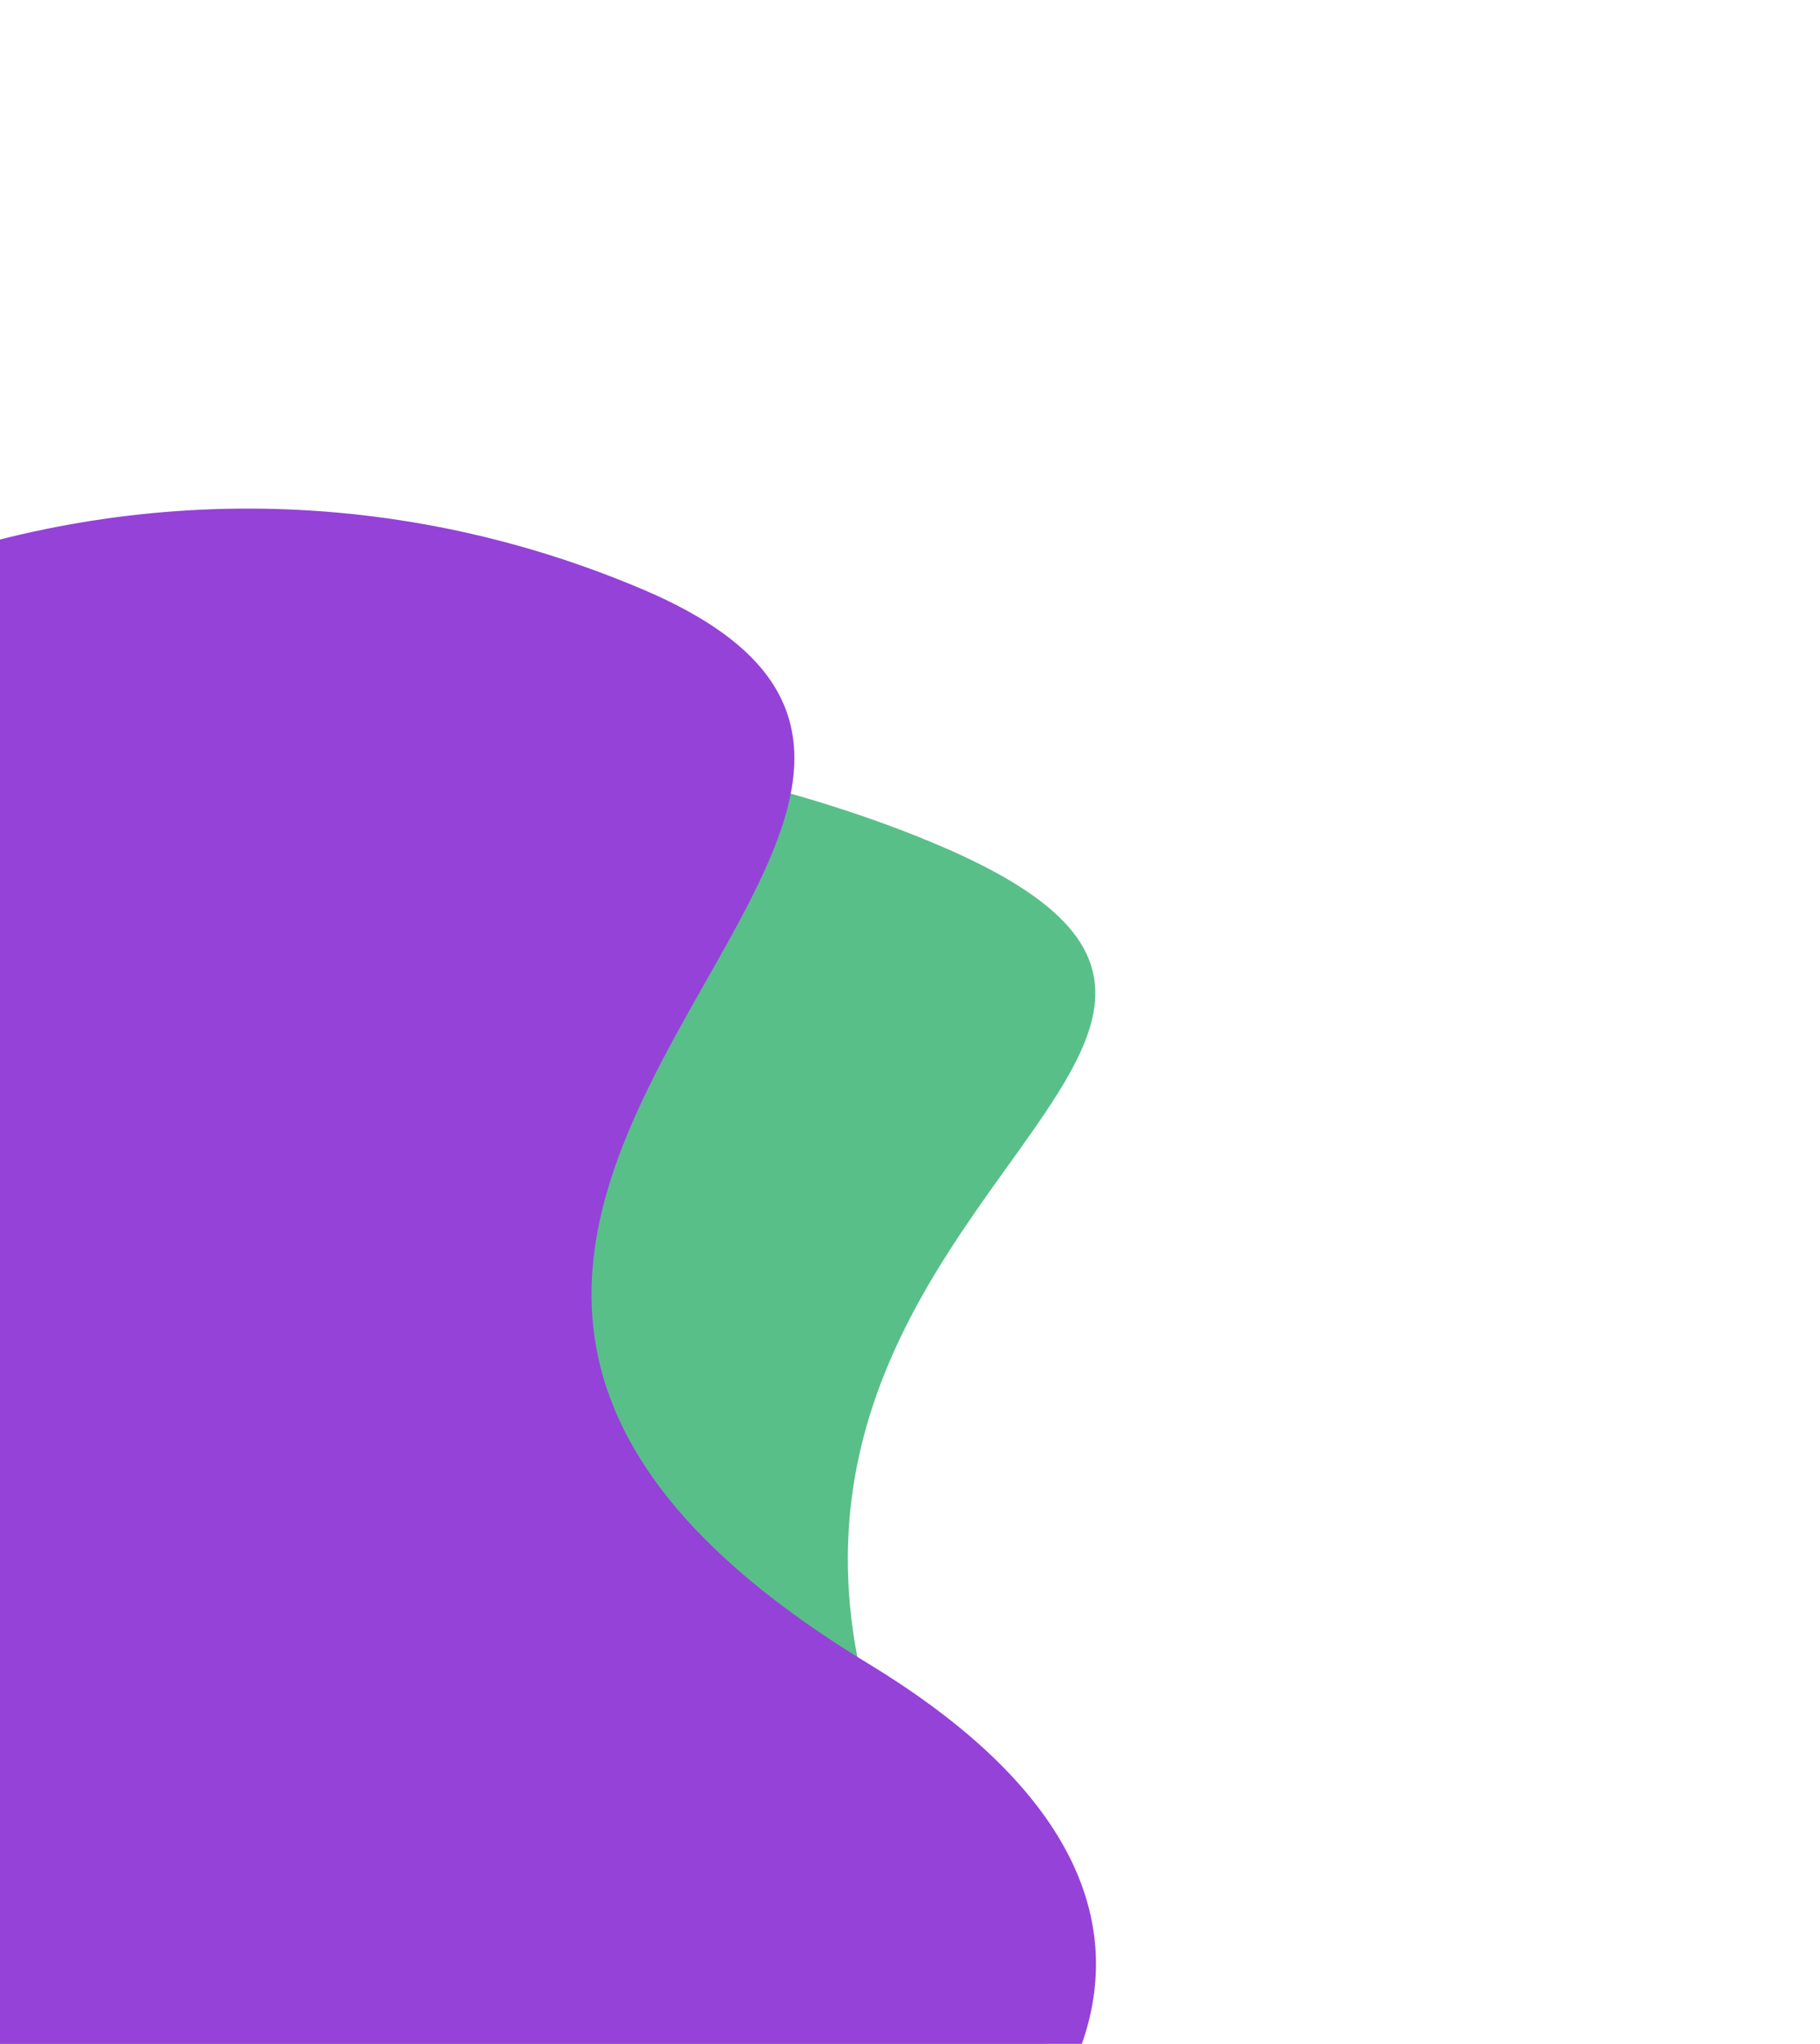 <svg width="546" height="613" viewBox="0 0 546 613" fill="none" xmlns="http://www.w3.org/2000/svg">
<path d="M-256.497 355.535C-190.829 201.431 127.687 187.917 281.797 253.589C435.908 319.261 146.632 372.385 301.587 593.354C456.543 814.324 57.754 819.146 -96.357 753.474C-250.467 687.802 -322.165 509.638 -256.497 355.535Z" fill="#58BF88"/>
<path d="M-204.844 337.019C-139.176 182.915 38.989 111.227 193.1 176.899C347.21 242.571 39.544 364.929 260.448 498.939C481.351 632.949 109.406 800.63 -44.704 734.958C-198.815 669.286 -270.512 491.122 -204.844 337.019Z" fill="#9542D8"/>
</svg>
